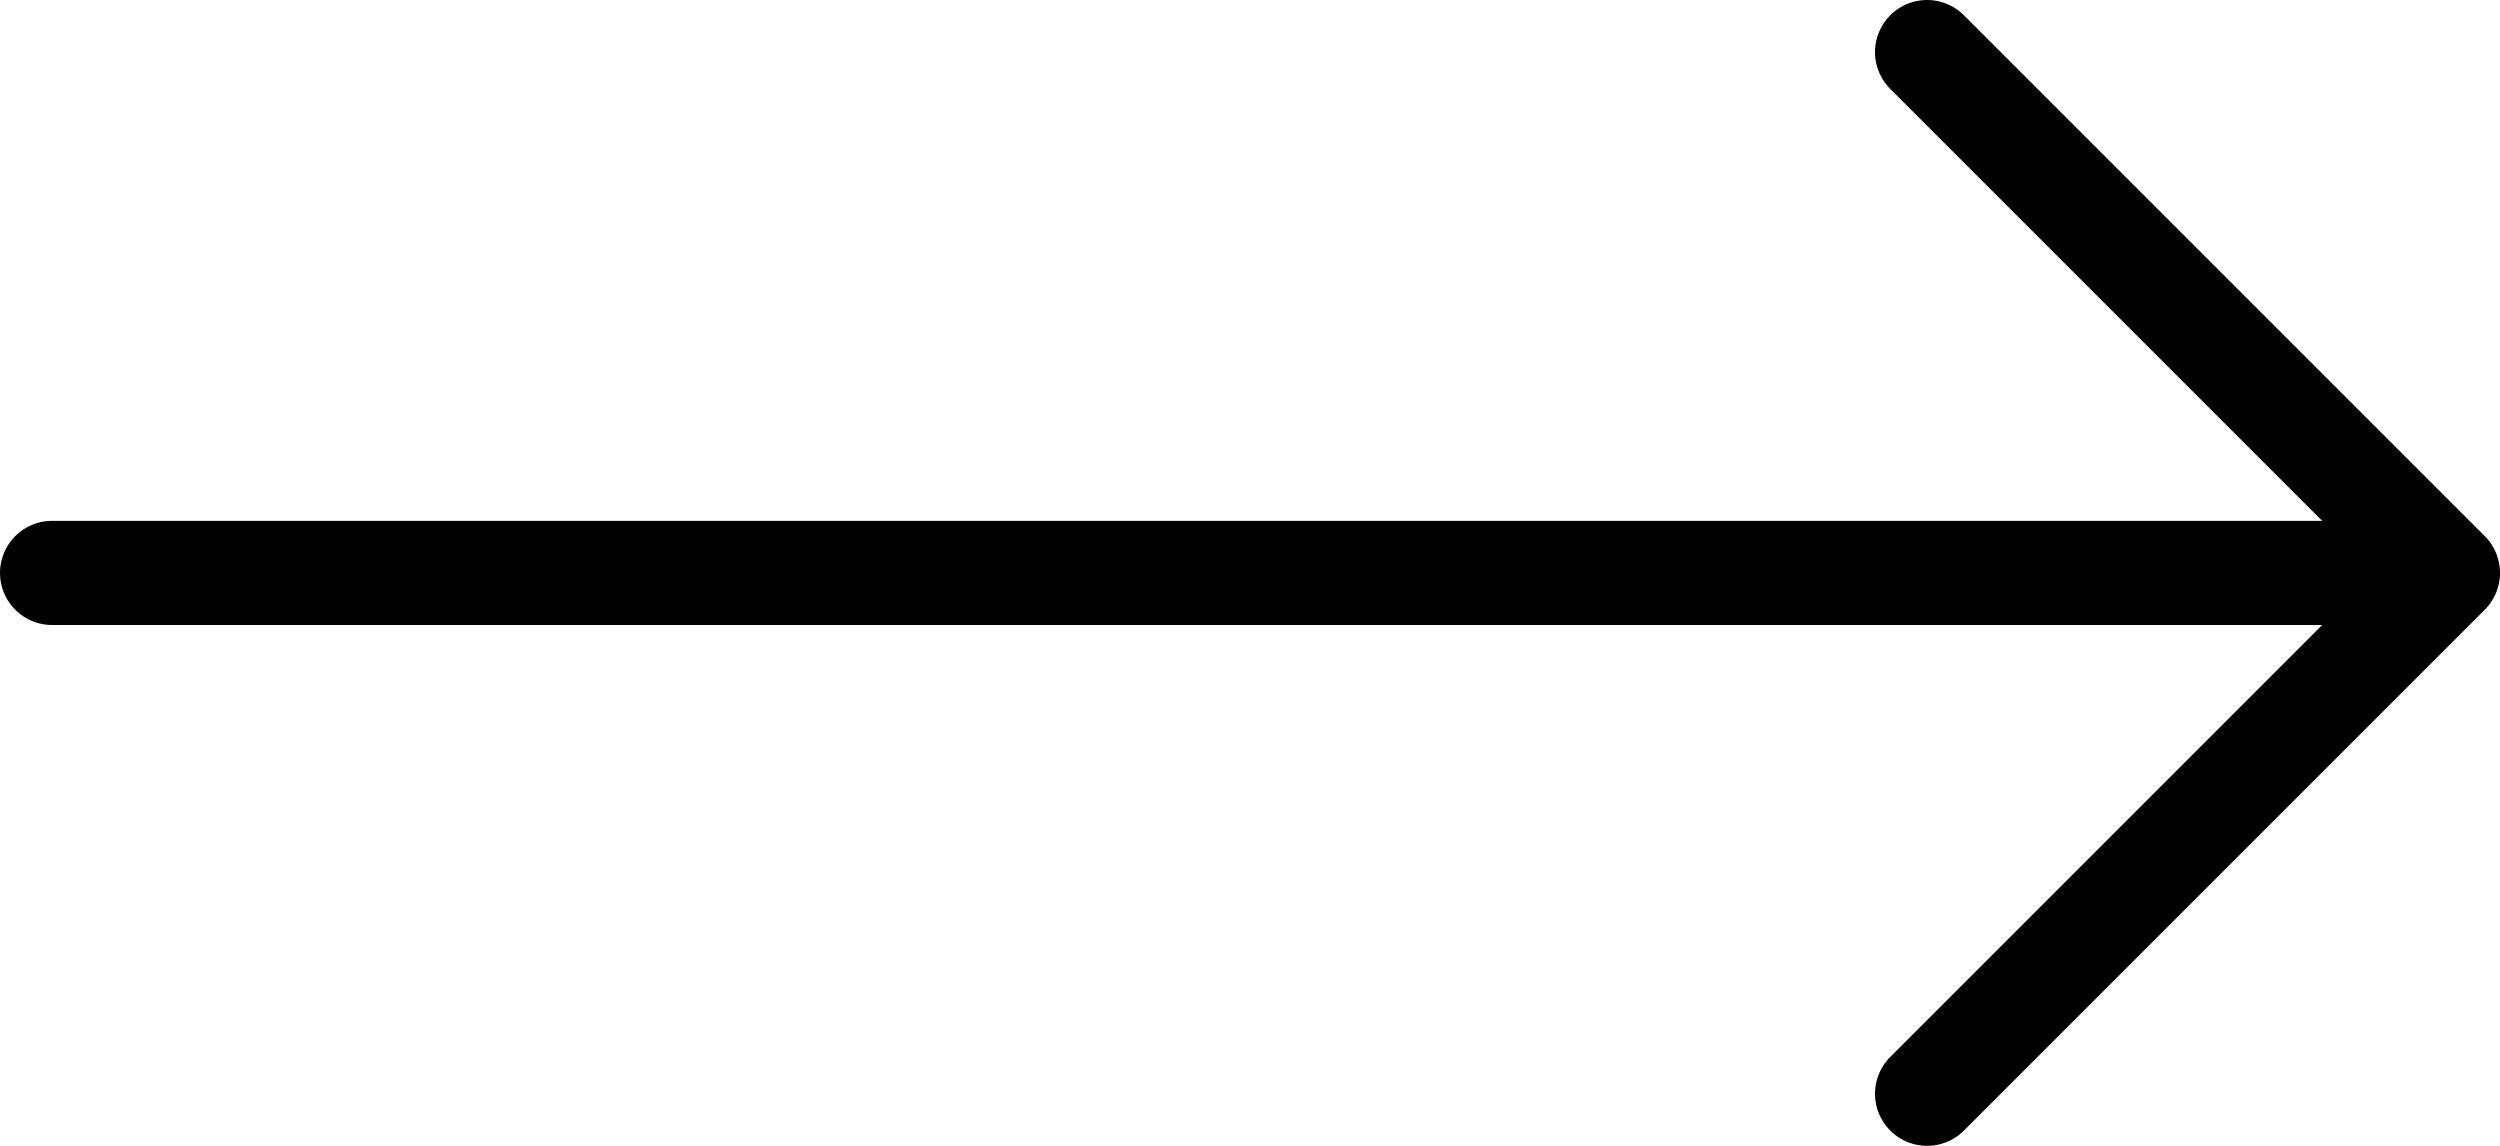 <svg width="48" height="22" viewBox="0 0 48 22" fill="none" xmlns="http://www.w3.org/2000/svg">
<path d="M1 11L46 11" stroke="currentColor" stroke-width="2" stroke-linecap="round" stroke-linejoin="round"/>
<path d="M37 21L47 11L37 1" stroke="currentColor" stroke-width="2" stroke-linecap="round" stroke-linejoin="round"/>
</svg>
